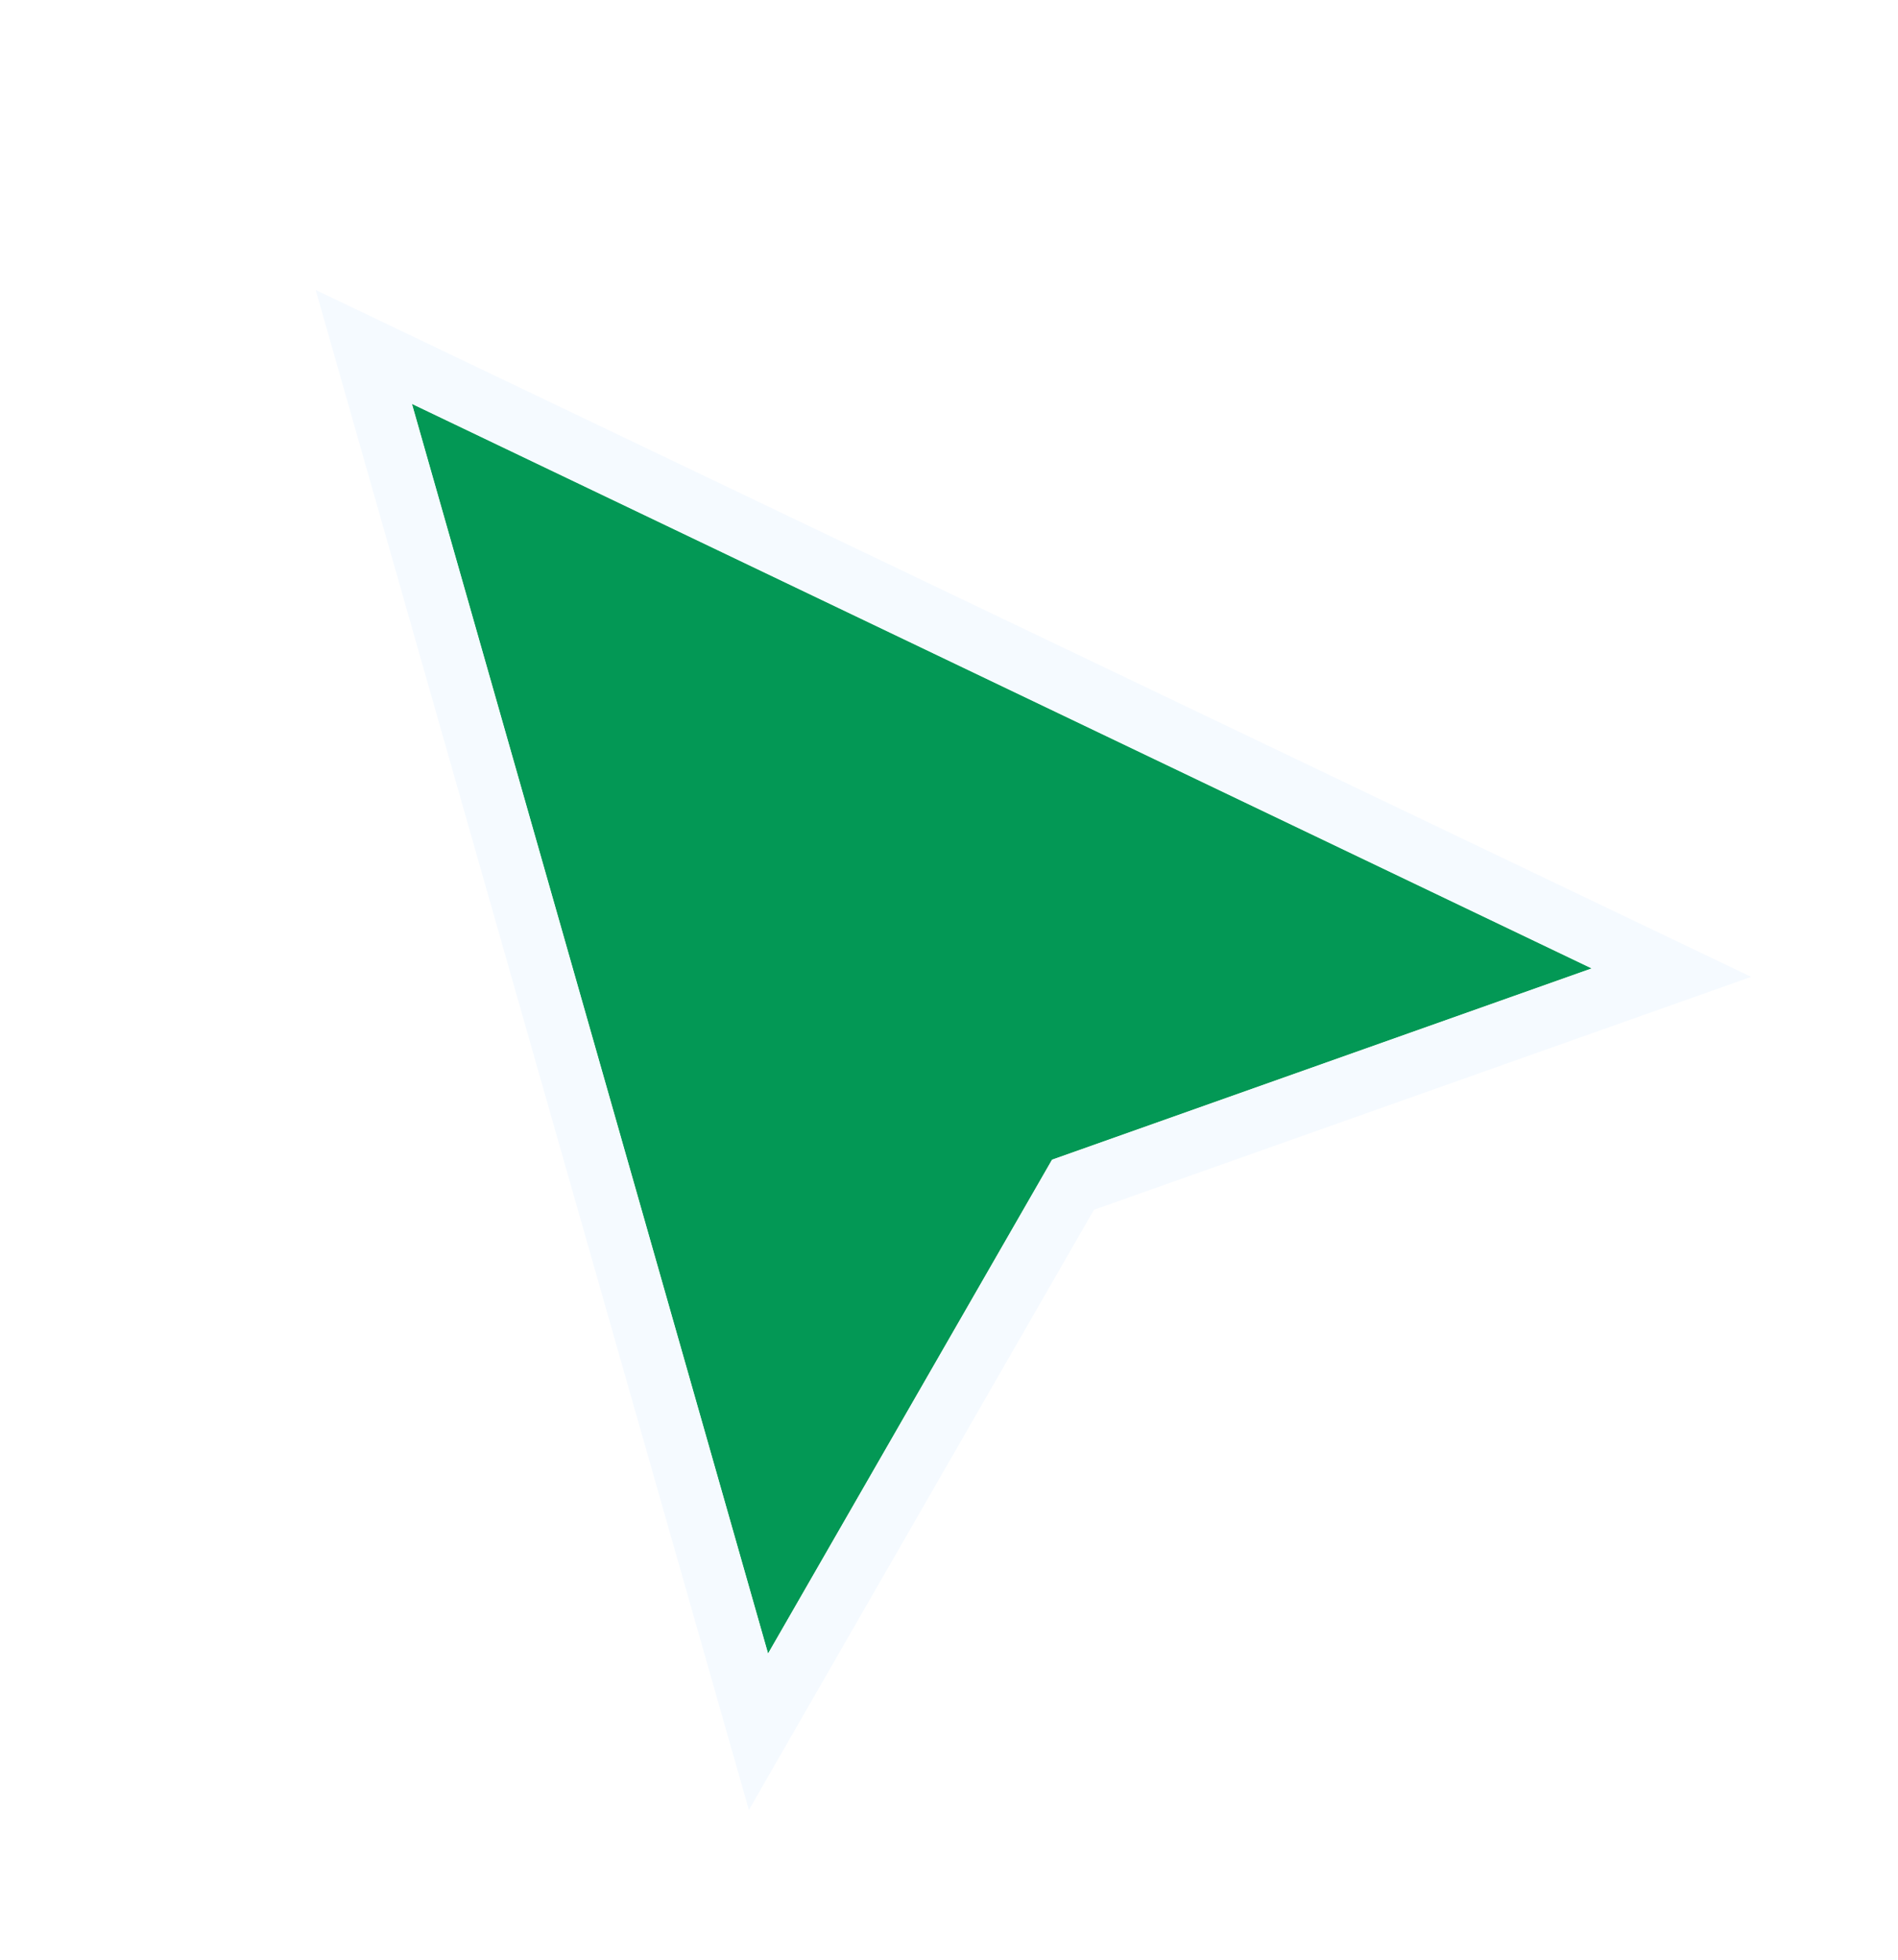 <svg width="31" height="32" viewBox="0 0 31 32" fill="none" xmlns="http://www.w3.org/2000/svg">
<g filter="url(#filter0_d_827_3600)">
<path d="M12.545 26L6.728 5.593L26 14.813L17.182 17.938L12.545 26Z" fill="#039855"/>
<path d="M12.062 26.135L12.388 27.279L12.981 26.247L17.526 18.345L26.17 15.282L27.299 14.882L26.218 14.365L6.945 5.145L5.941 4.665L6.244 5.728L12.062 26.135Z" stroke="#F5FAFF"/>
</g>
<defs>
<filter id="filter0_d_827_3600" x="3.155" y="2.736" width="27.441" height="28.822" filterUnits="userSpaceOnUse" color-interpolation-filters="sRGB">
<feFlood flood-opacity="0" result="BackgroundImageFix"/>
<feColorMatrix in="SourceAlpha" type="matrix" values="0 0 0 0 0 0 0 0 0 0 0 0 0 0 0 0 0 0 127 0" result="hardAlpha"/>
<feOffset dy="1"/>
<feGaussianBlur stdDeviation="1"/>
<feComposite in2="hardAlpha" operator="out"/>
<feColorMatrix type="matrix" values="0 0 0 0 0 0 0 0 0 0 0 0 0 0 0 0 0 0 0.08 0"/>
<feBlend mode="normal" in2="BackgroundImageFix" result="effect1_dropShadow_827_3600"/>
<feBlend mode="normal" in="SourceGraphic" in2="effect1_dropShadow_827_3600" result="shape"/>
</filter>
</defs>
</svg>
